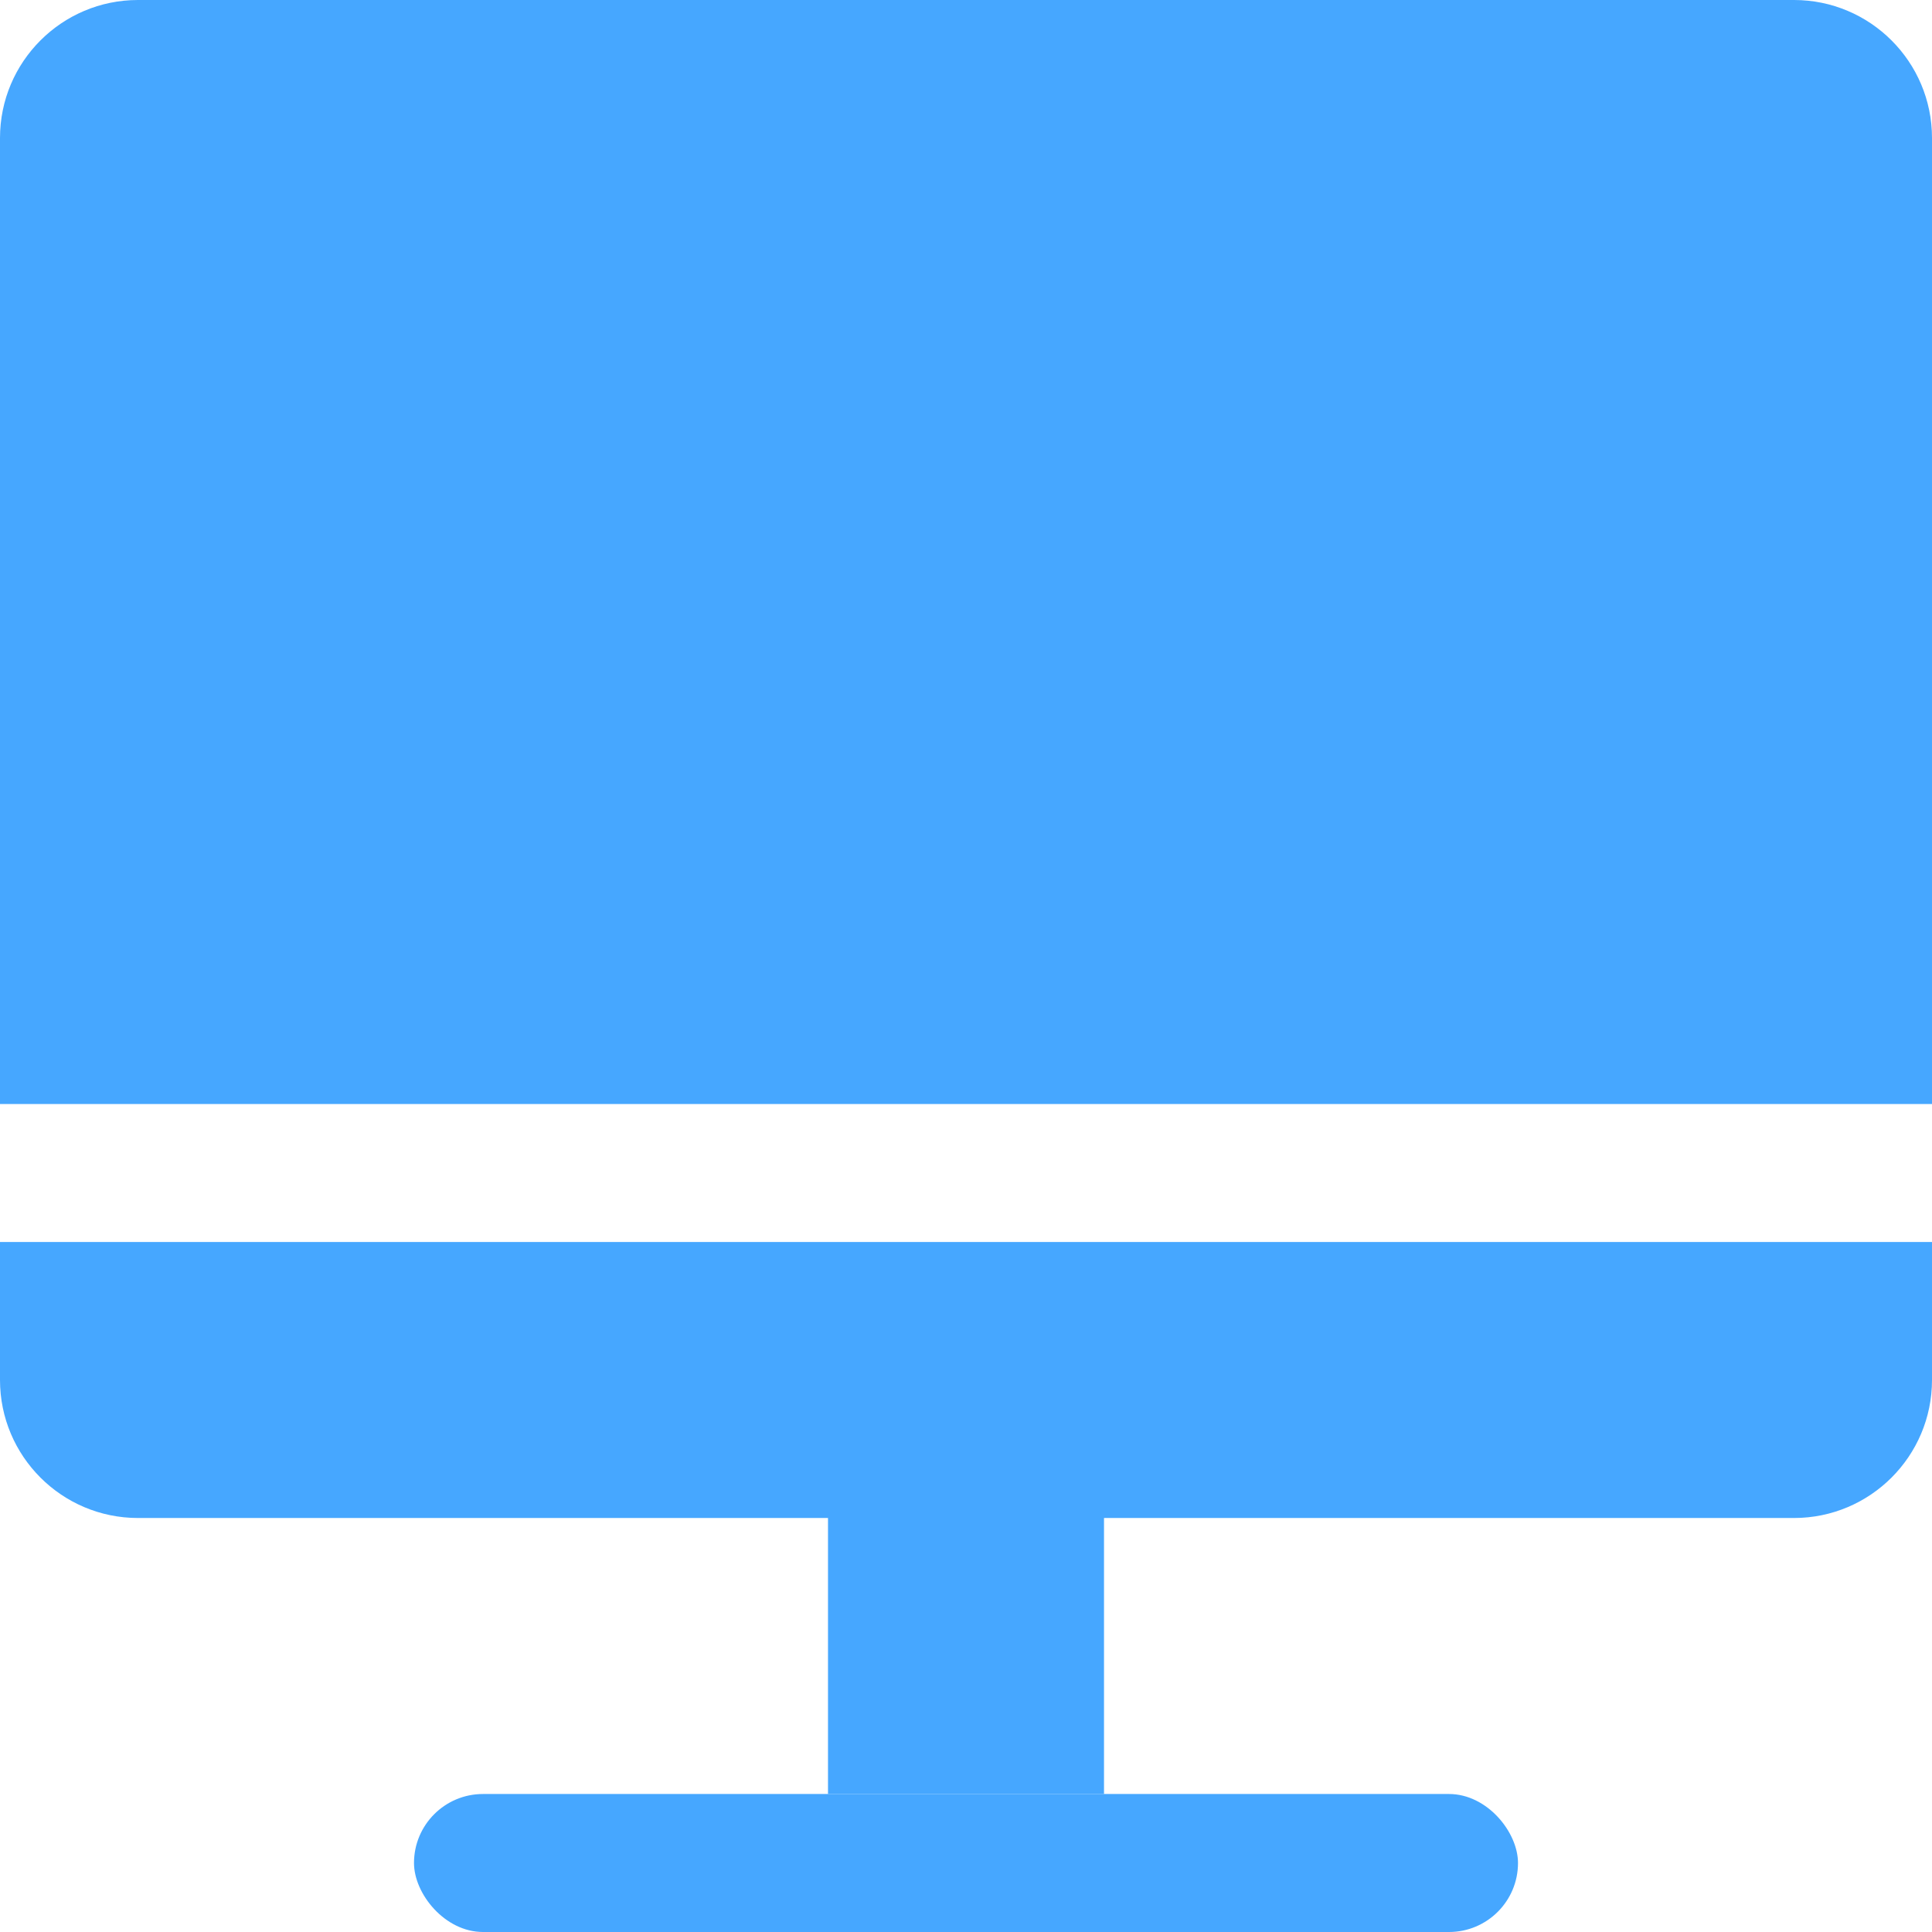 <?xml version="1.0" encoding="UTF-8"?>
<svg width="14px" height="14px" viewBox="0 0 14 14" version="1.1" xmlns="http://www.w3.org/2000/svg" xmlns:xlink="http://www.w3.org/1999/xlink">
    <!-- Generator: Sketch 49.3 (51167) - http://www.bohemiancoding.com/sketch -->
    <title>Group 21@1.5x</title>
    <desc>Created with Sketch.</desc>
    <defs></defs>
    <g id="Page-1" stroke="none" stroke-width="1" fill="none" fill-rule="evenodd">
        <g id="HIO-首页-1366x768-2" transform="translate(-24, -258)" fill="#46A7FF">
            <g id="left" transform="translate(0, 50)">
                <g id="Group-2" transform="translate(24, 206)">
                    <g id="Group-21" transform="translate(0, 2)">
                        <path d="M14,8 L0,8 L0,1 C-6.76353751e-17,0.448 0.448,1.01453063e-16 1,0 L13,0 C13.552,-1.01453063e-16 14,0.448 14,1 L14,8 Z M14,9 L14,10 C14,10.552 13.552,11 13,11 L1,11 C0.448,11 6.76353751e-17,10.552 0,10 L0,9 L14,9 Z" id="Combined-Shape"></path>
                        <rect id="Rectangle-11" x="6" y="10" width="2" height="3"></rect>
                        <rect id="Rectangle-14" x="3" y="13" width="8" height="1" rx="0.5"></rect>
                    </g>
                </g>
            </g>
        </g>
    </g>
</svg>